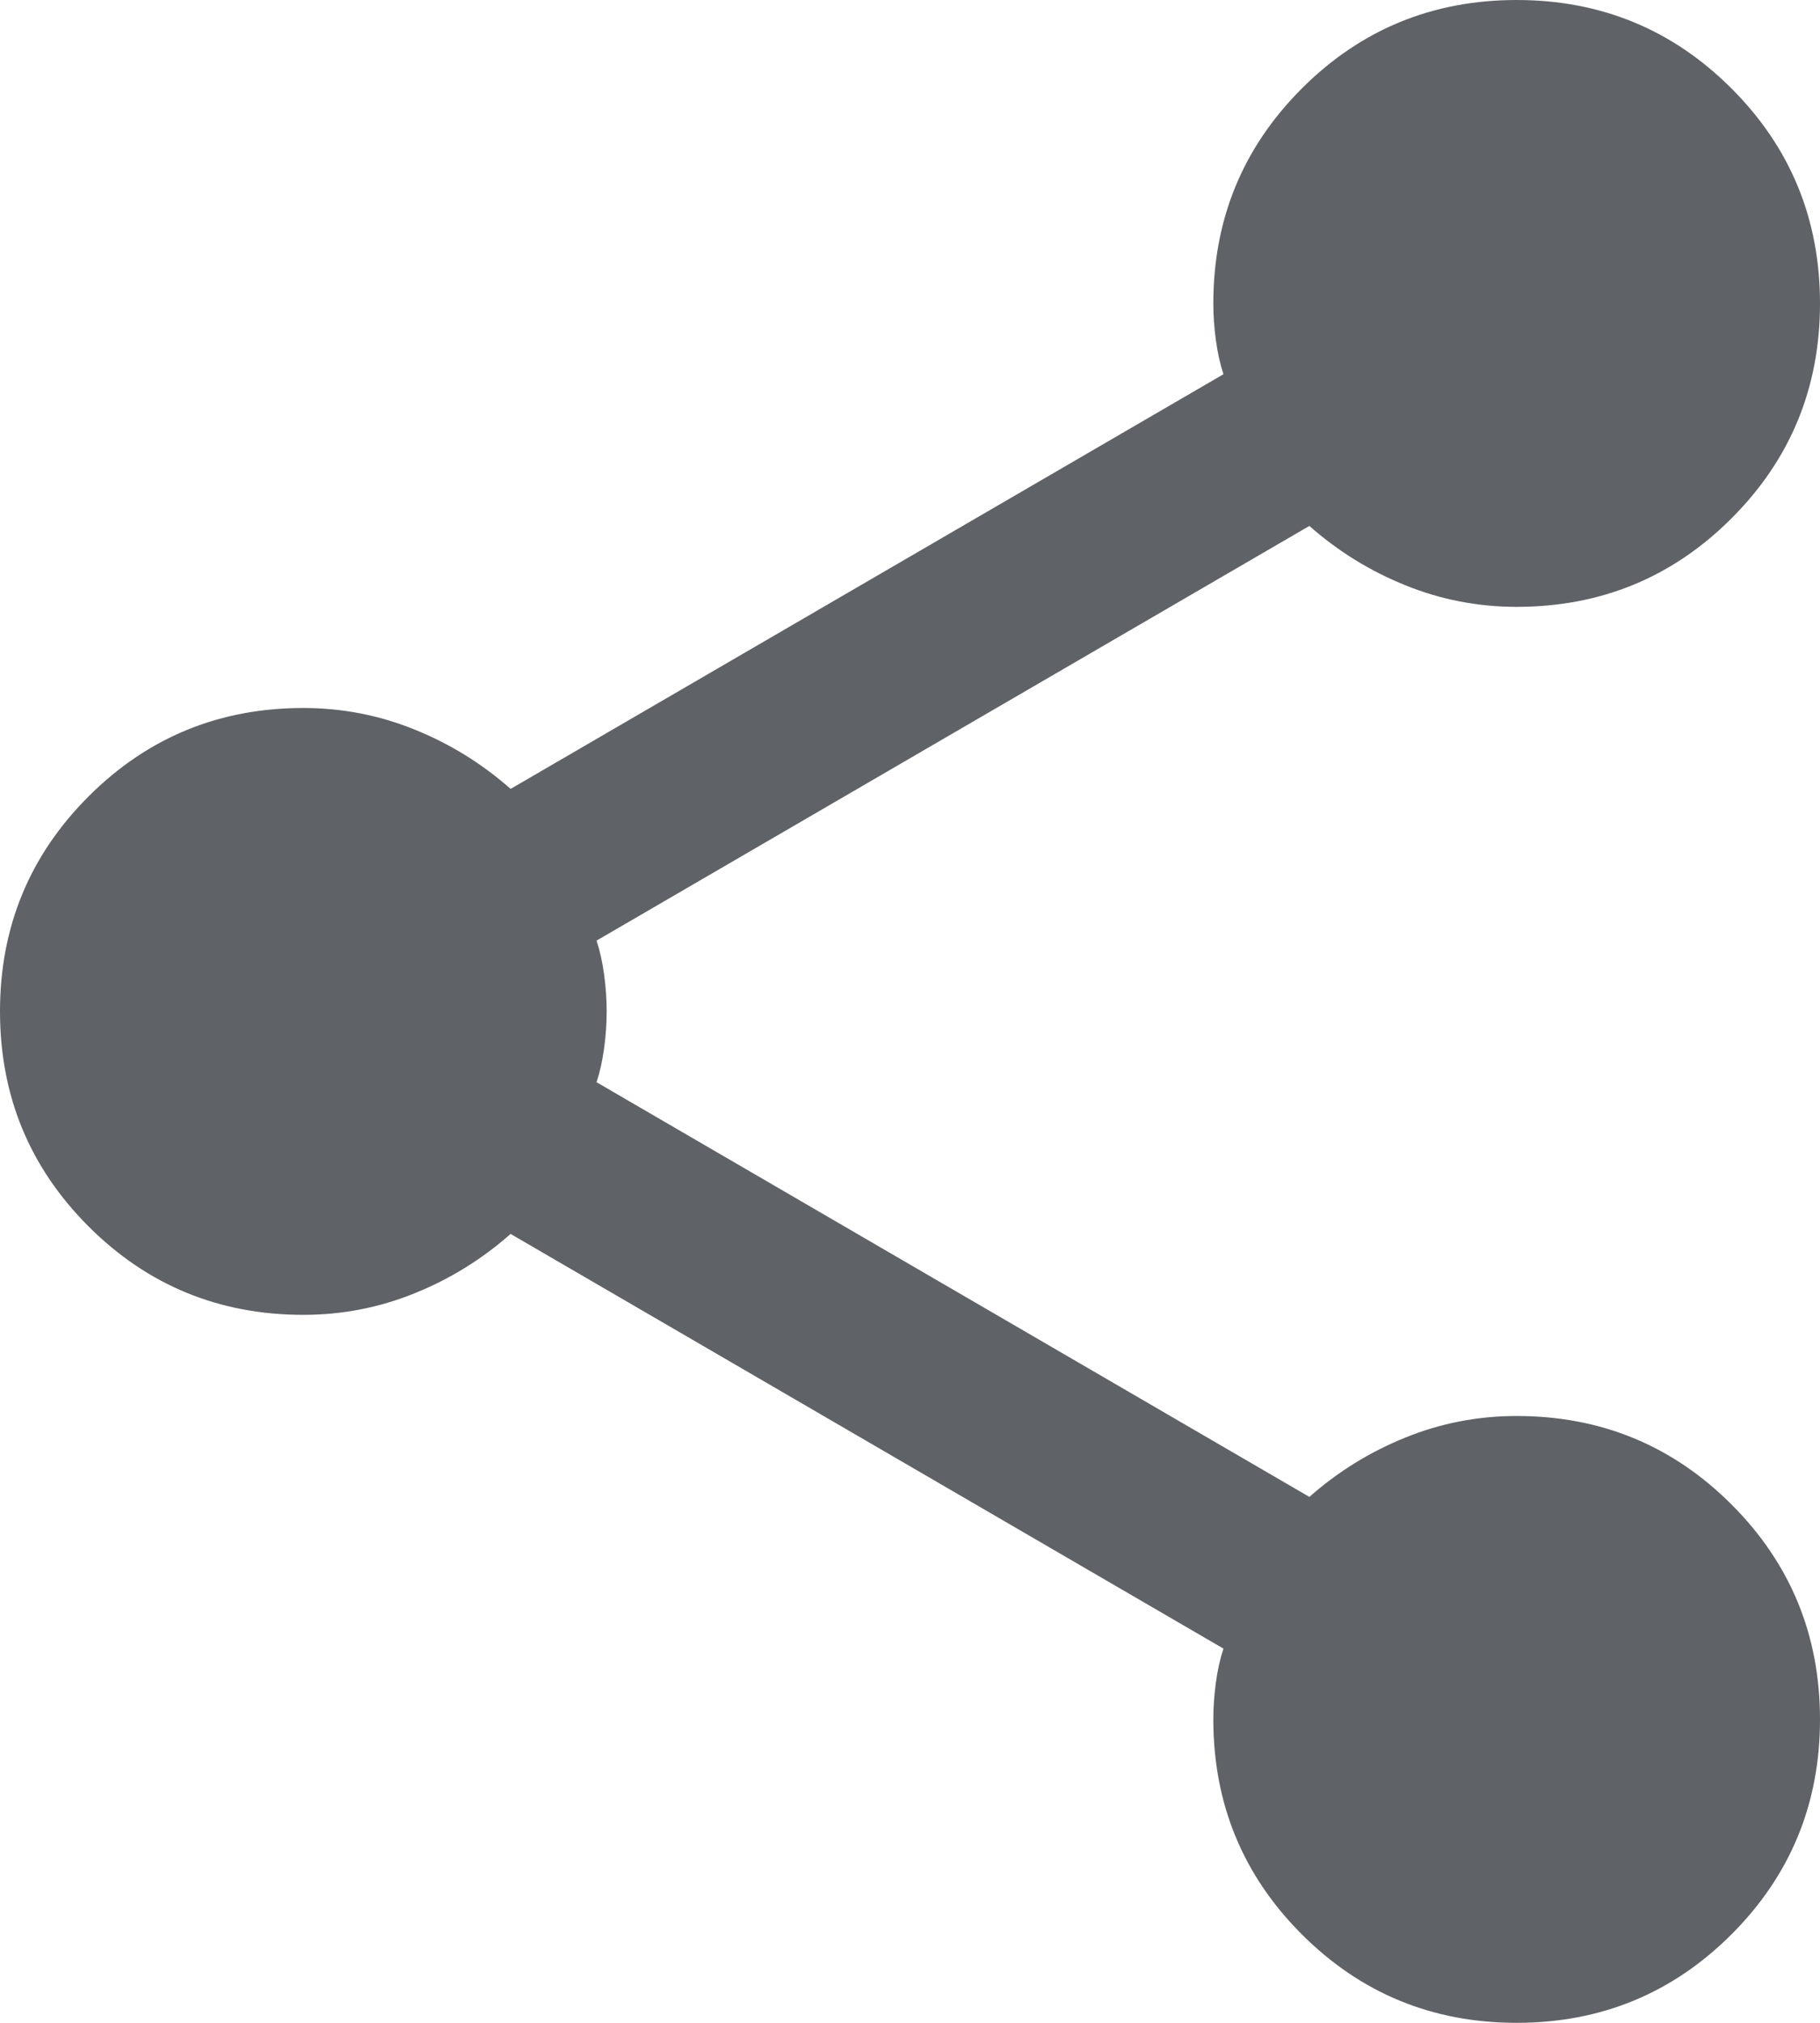 <svg width="18" height="20" viewBox="0 0 18 20" fill="none" xmlns="http://www.w3.org/2000/svg">
<path d="M15 20C14.167 20 13.458 19.708 12.875 19.125C12.292 18.542 12 17.833 12 17C12 16.883 12.008 16.762 12.025 16.637C12.042 16.512 12.067 16.4 12.1 16.3L5.05 12.2C4.767 12.45 4.45 12.646 4.1 12.787C3.75 12.929 3.383 13 3 13C2.167 13 1.458 12.708 0.875 12.125C0.292 11.542 0 10.833 0 10C0 9.167 0.292 8.458 0.875 7.875C1.458 7.292 2.167 7 3 7C3.383 7 3.75 7.071 4.1 7.213C4.45 7.354 4.767 7.55 5.05 7.8L12.1 3.7C12.067 3.6 12.042 3.487 12.025 3.362C12.008 3.237 12 3.117 12 3C12 2.167 12.292 1.458 12.875 0.875C13.458 0.292 14.167 0 15 0C15.833 0 16.542 0.292 17.125 0.875C17.708 1.458 18 2.167 18 3C18 3.833 17.708 4.542 17.125 5.125C16.542 5.708 15.833 6 15 6C14.617 6 14.25 5.929 13.9 5.787C13.55 5.646 13.233 5.45 12.95 5.2L5.9 9.3C5.933 9.4 5.958 9.512 5.975 9.637C5.992 9.762 6 9.883 6 10C6 10.117 5.992 10.238 5.975 10.363C5.958 10.488 5.933 10.6 5.9 10.7L12.95 14.8C13.233 14.55 13.55 14.354 13.9 14.213C14.25 14.071 14.617 14 15 14C15.833 14 16.542 14.292 17.125 14.875C17.708 15.458 18 16.167 18 17C18 17.833 17.708 18.542 17.125 19.125C16.542 19.708 15.833 20 15 20Z" fill="#5F6368"/>
</svg>
